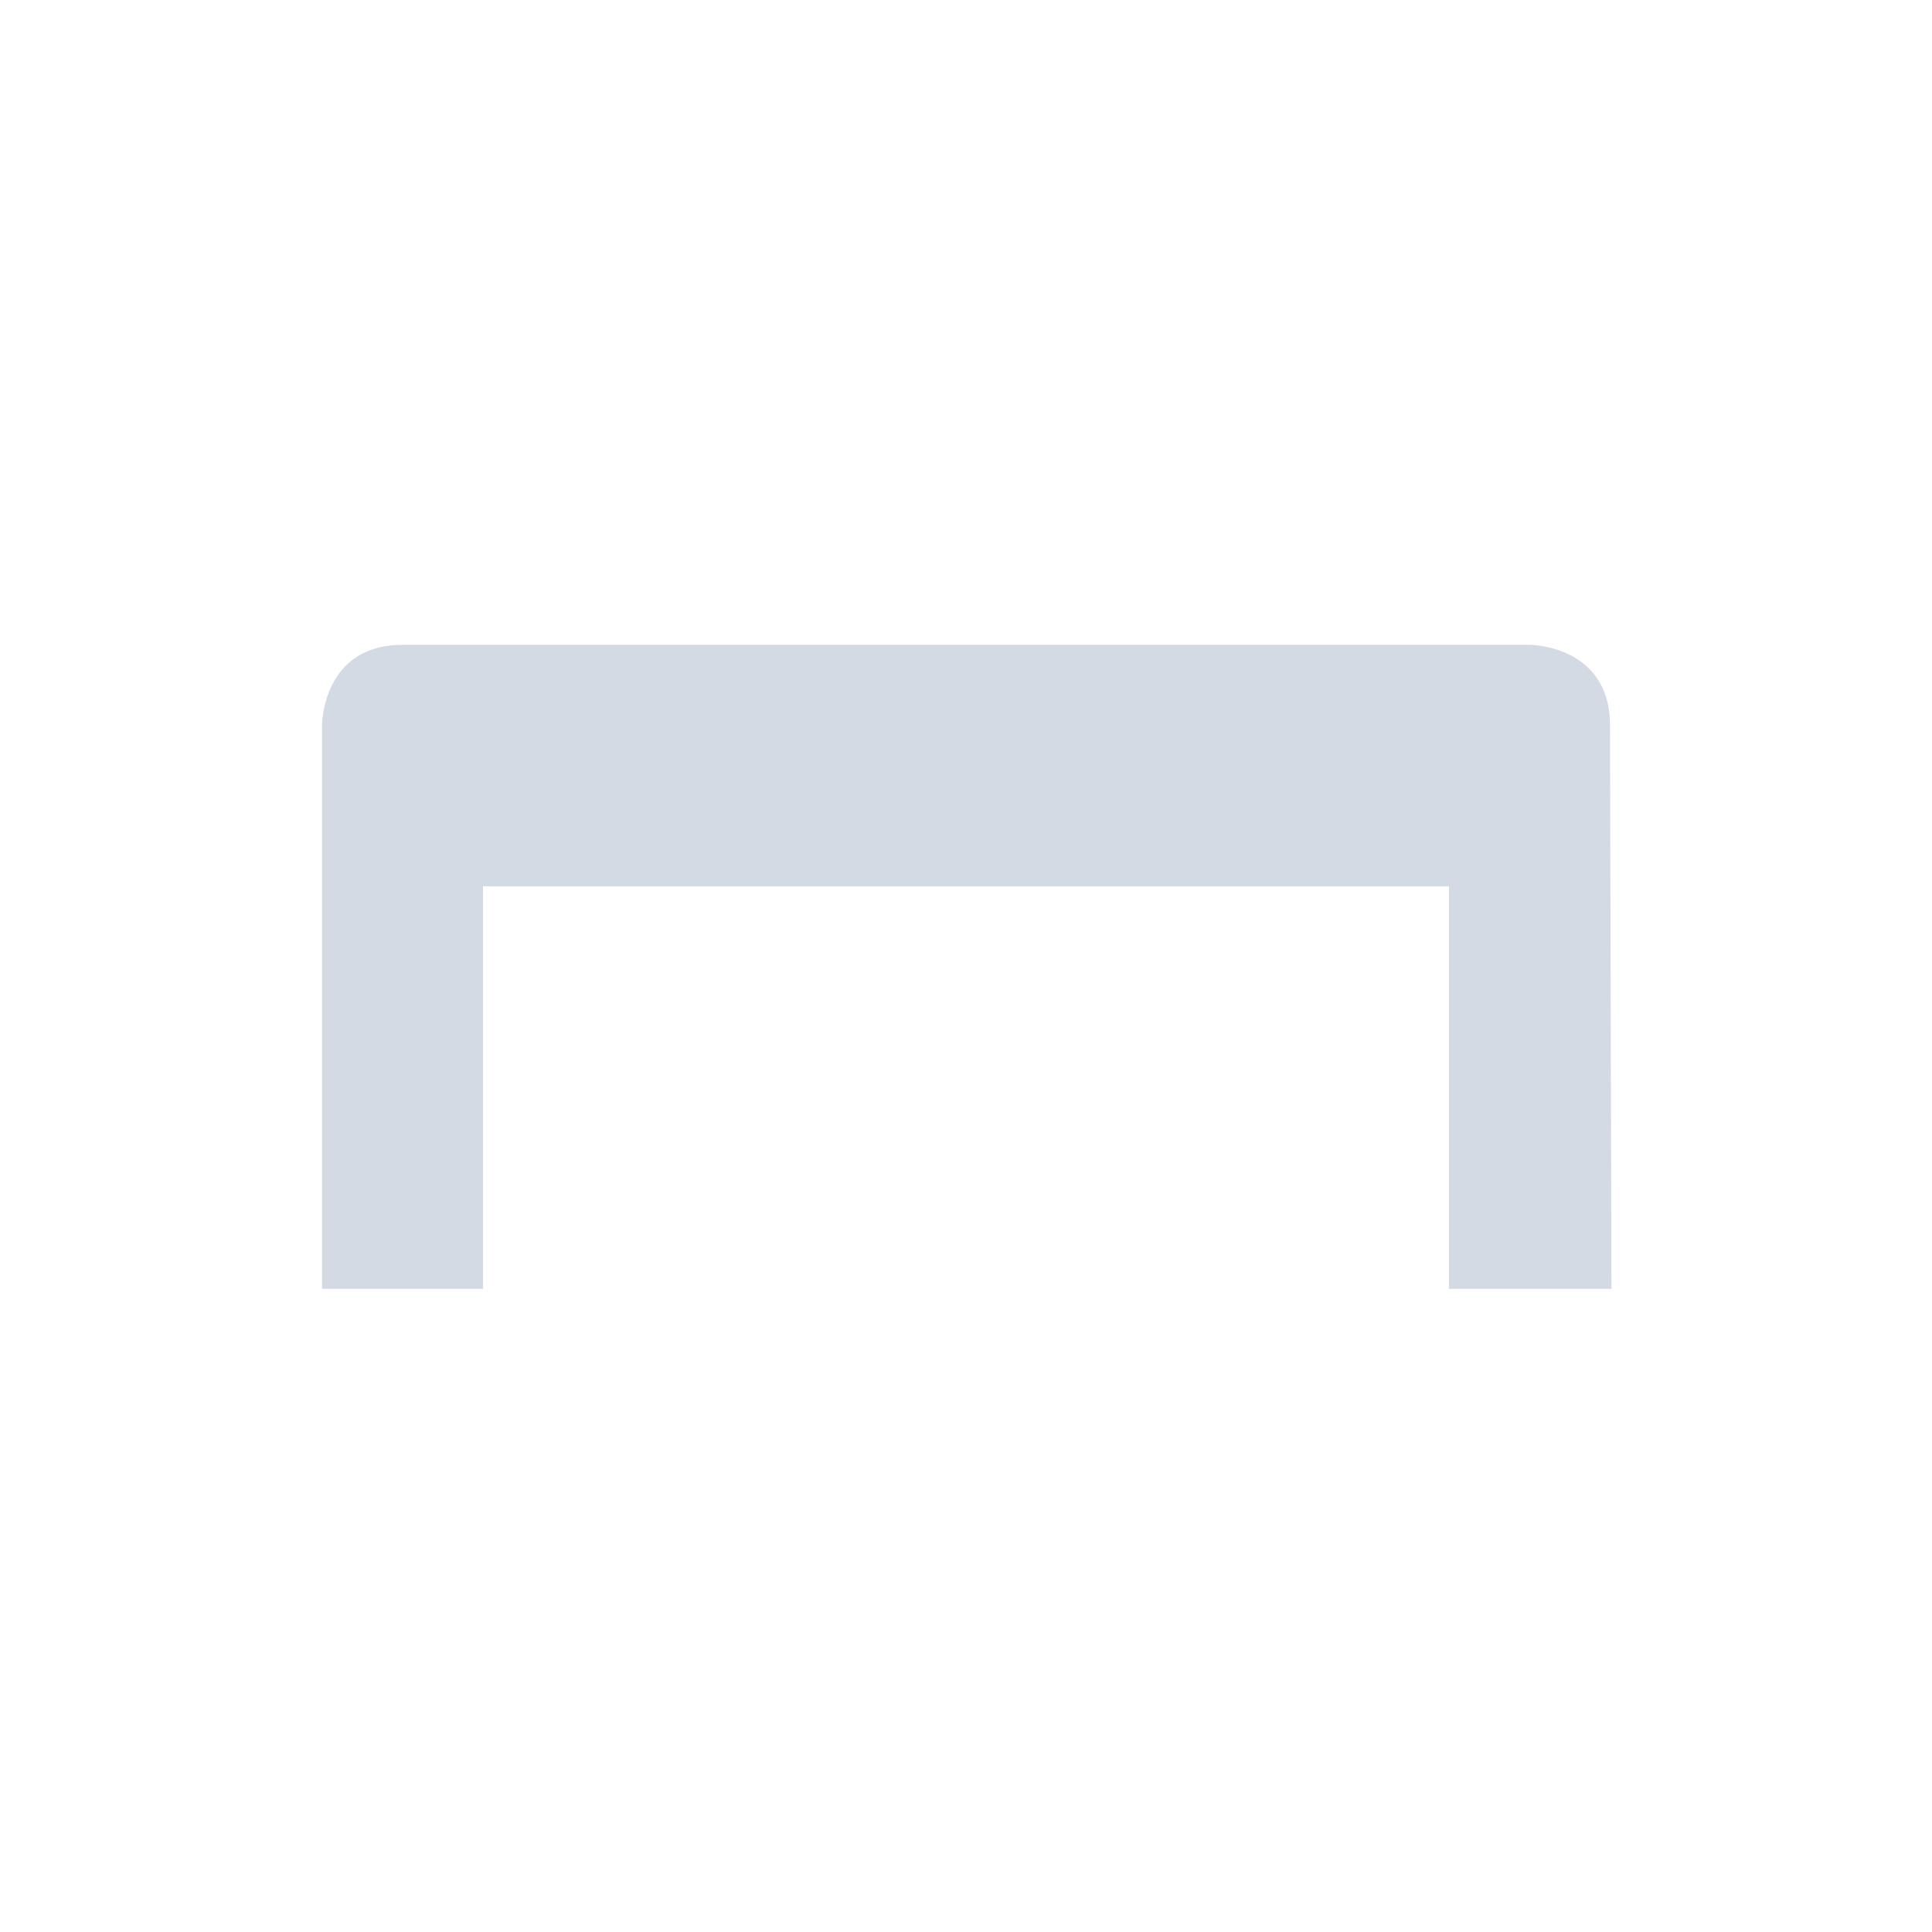 <svg height="24" viewBox="0 0 24 24" width="24" xmlns="http://www.w3.org/2000/svg"><path d="m1 4.01c-1 0-1 1-1 1v7h2v-5h12v5h2.018l-.018-7c0-1-1-1-1-1z" fill="#d3dae3" transform="translate(4 4)"/></svg>